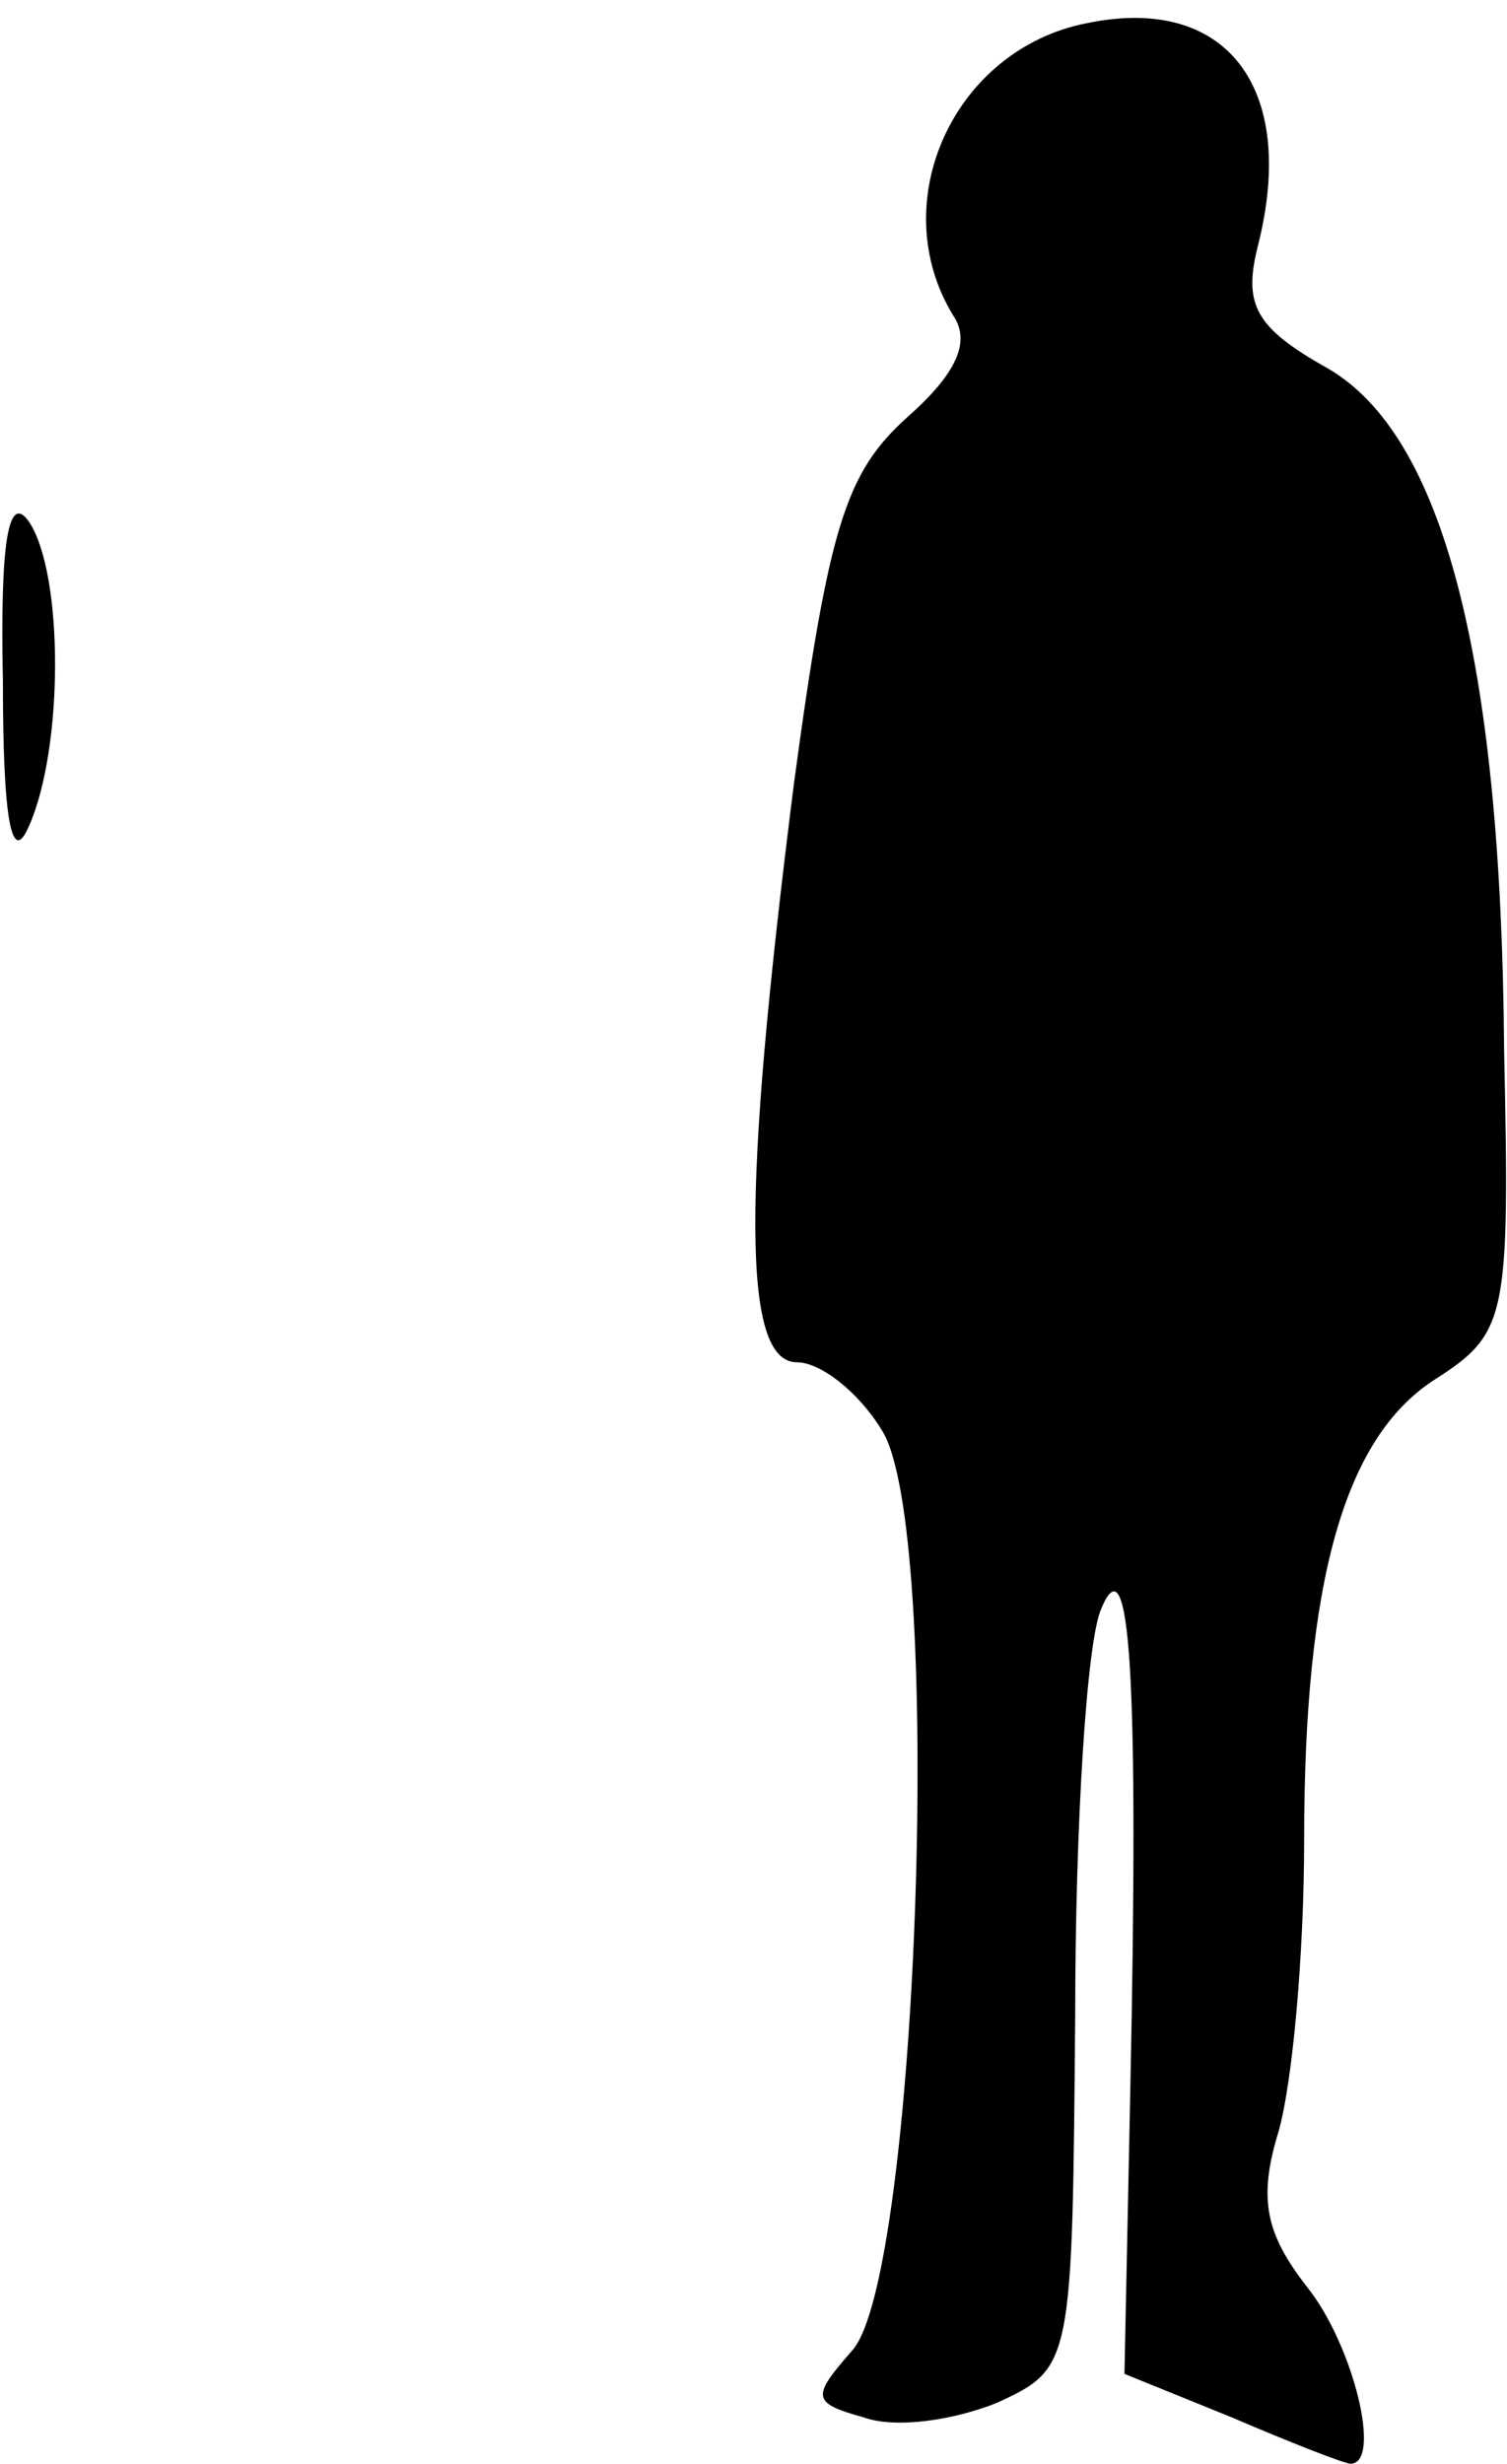 <?xml version="1.0" standalone="no"?>
<!DOCTYPE svg PUBLIC "-//W3C//DTD SVG 20010904//EN"
 "http://www.w3.org/TR/2001/REC-SVG-20010904/DTD/svg10.dtd">
<svg version="1.0" xmlns="http://www.w3.org/2000/svg"
 width="52pt" height="85pt" viewBox="0 0 52 85"
 preserveAspectRatio="xMidYMid meet">
<g transform="translate(0,85) scale(0.1,-0.1)"
fill="#000000" stroke="none">
<path fill="#000000" stroke="none" d="M375 842 c-46 -9 -70 -62 -46 -101 6
-9 1 -20 -16 -35 -21 -19 -27 -37 -39 -126 -18 -142 -18 -200 1 -200 8 0 21
-10 29 -23 22 -32 13 -293 -10 -318 -14 -16 -14 -18 4 -23 11 -4 31 -1 46 5
26 12 26 13 27 133 0 67 4 130 9 141 10 24 13 -23 10 -167 l-2 -97 37 -15 c21
-9 39 -16 41 -16 11 0 1 41 -15 61 -14 18 -17 30 -10 53 5 17 9 62 9 101 0 90
14 139 45 159 25 16 26 21 24 114 -1 135 -21 212 -61 235 -25 14 -29 22 -24
42 14 55 -11 87 -59 77z"/>
<path fill="#000000" stroke="none" d="M1 615 c0 -48 3 -64 9 -50 12 27 12 87
0 105 -7 10 -10 -6 -9 -55z"/>
</g>
</svg>
